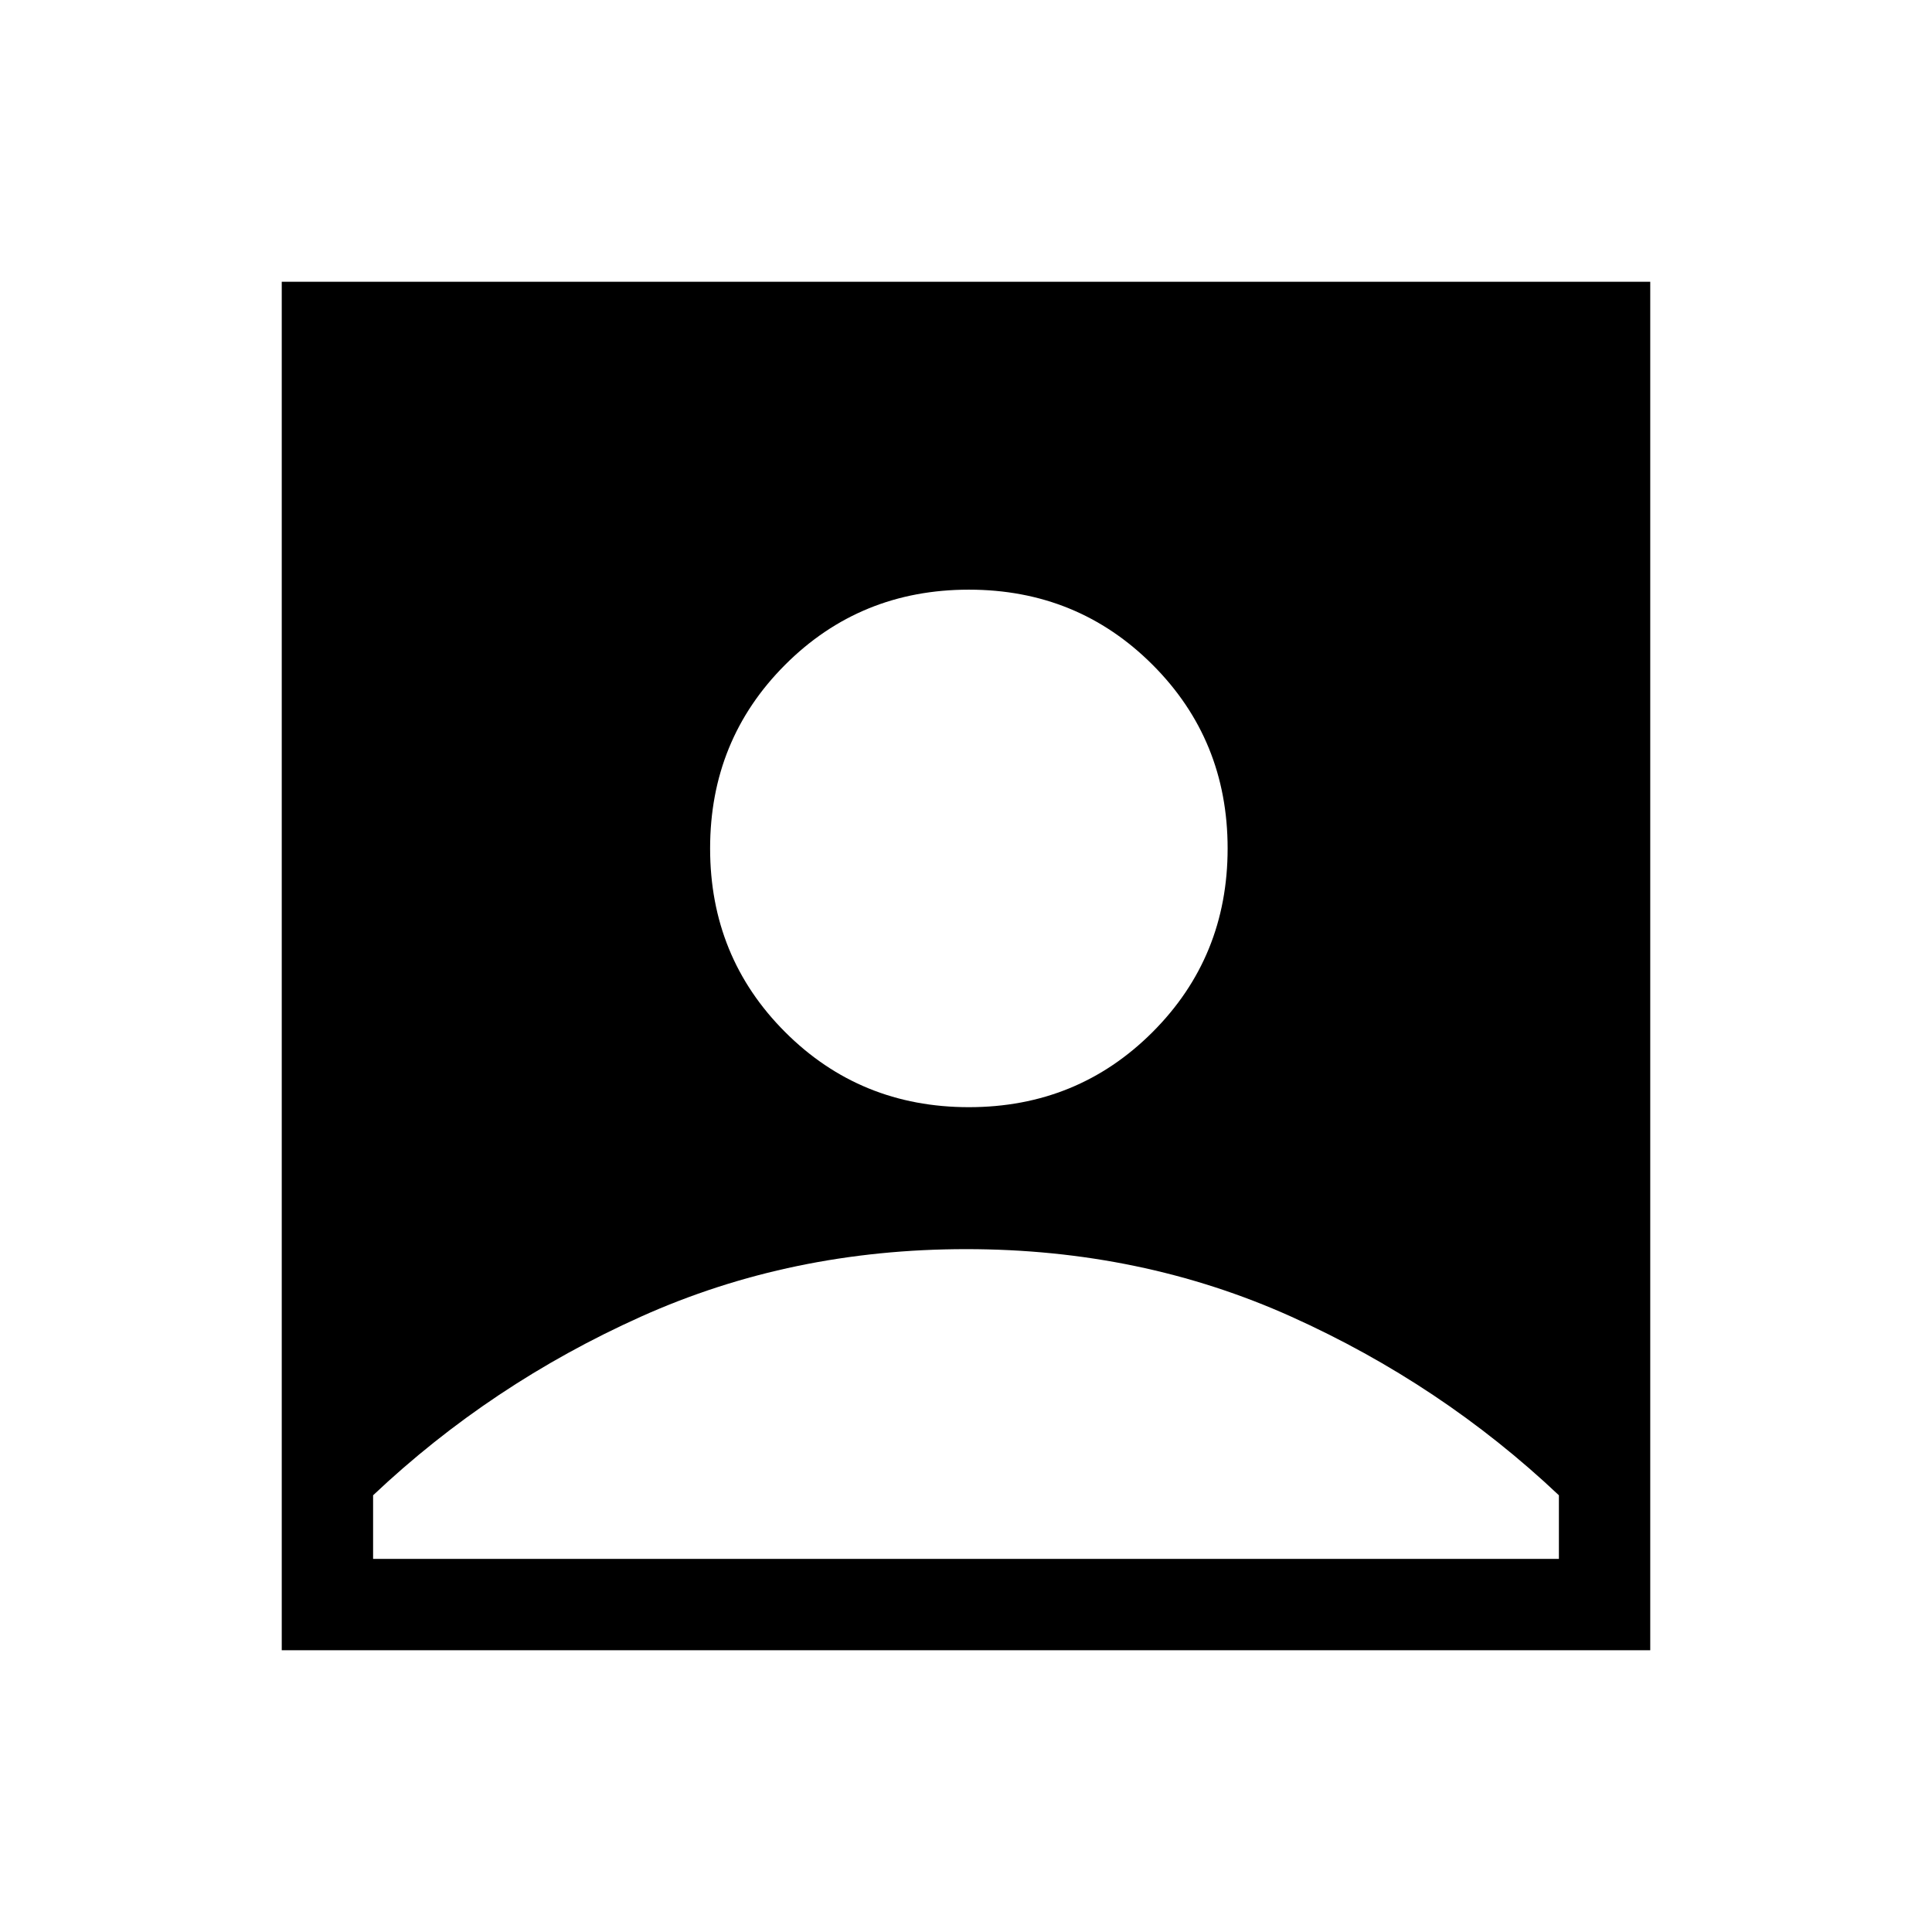 <svg xmlns="http://www.w3.org/2000/svg" height="48" viewBox="0 -960 960 960" width="48"><path d="M481.42-409.85q53.96 0 91.27-37.3Q610-484.46 610-538.42q0-53.96-37.31-91.27Q535.38-667 481.42-667q-53.96 0-91.27 37.31-37.3 37.31-37.3 91.27 0 53.96 37.3 91.27 37.31 37.3 91.27 37.3ZM140-140v-680h680v680H140Zm45.39-45.39h589.22V-217q-58.46-55.23-133.01-88.77-74.55-33.54-161.5-33.54t-161.6 33.54Q243.85-272.23 185.39-217v31.61Z"/></svg>